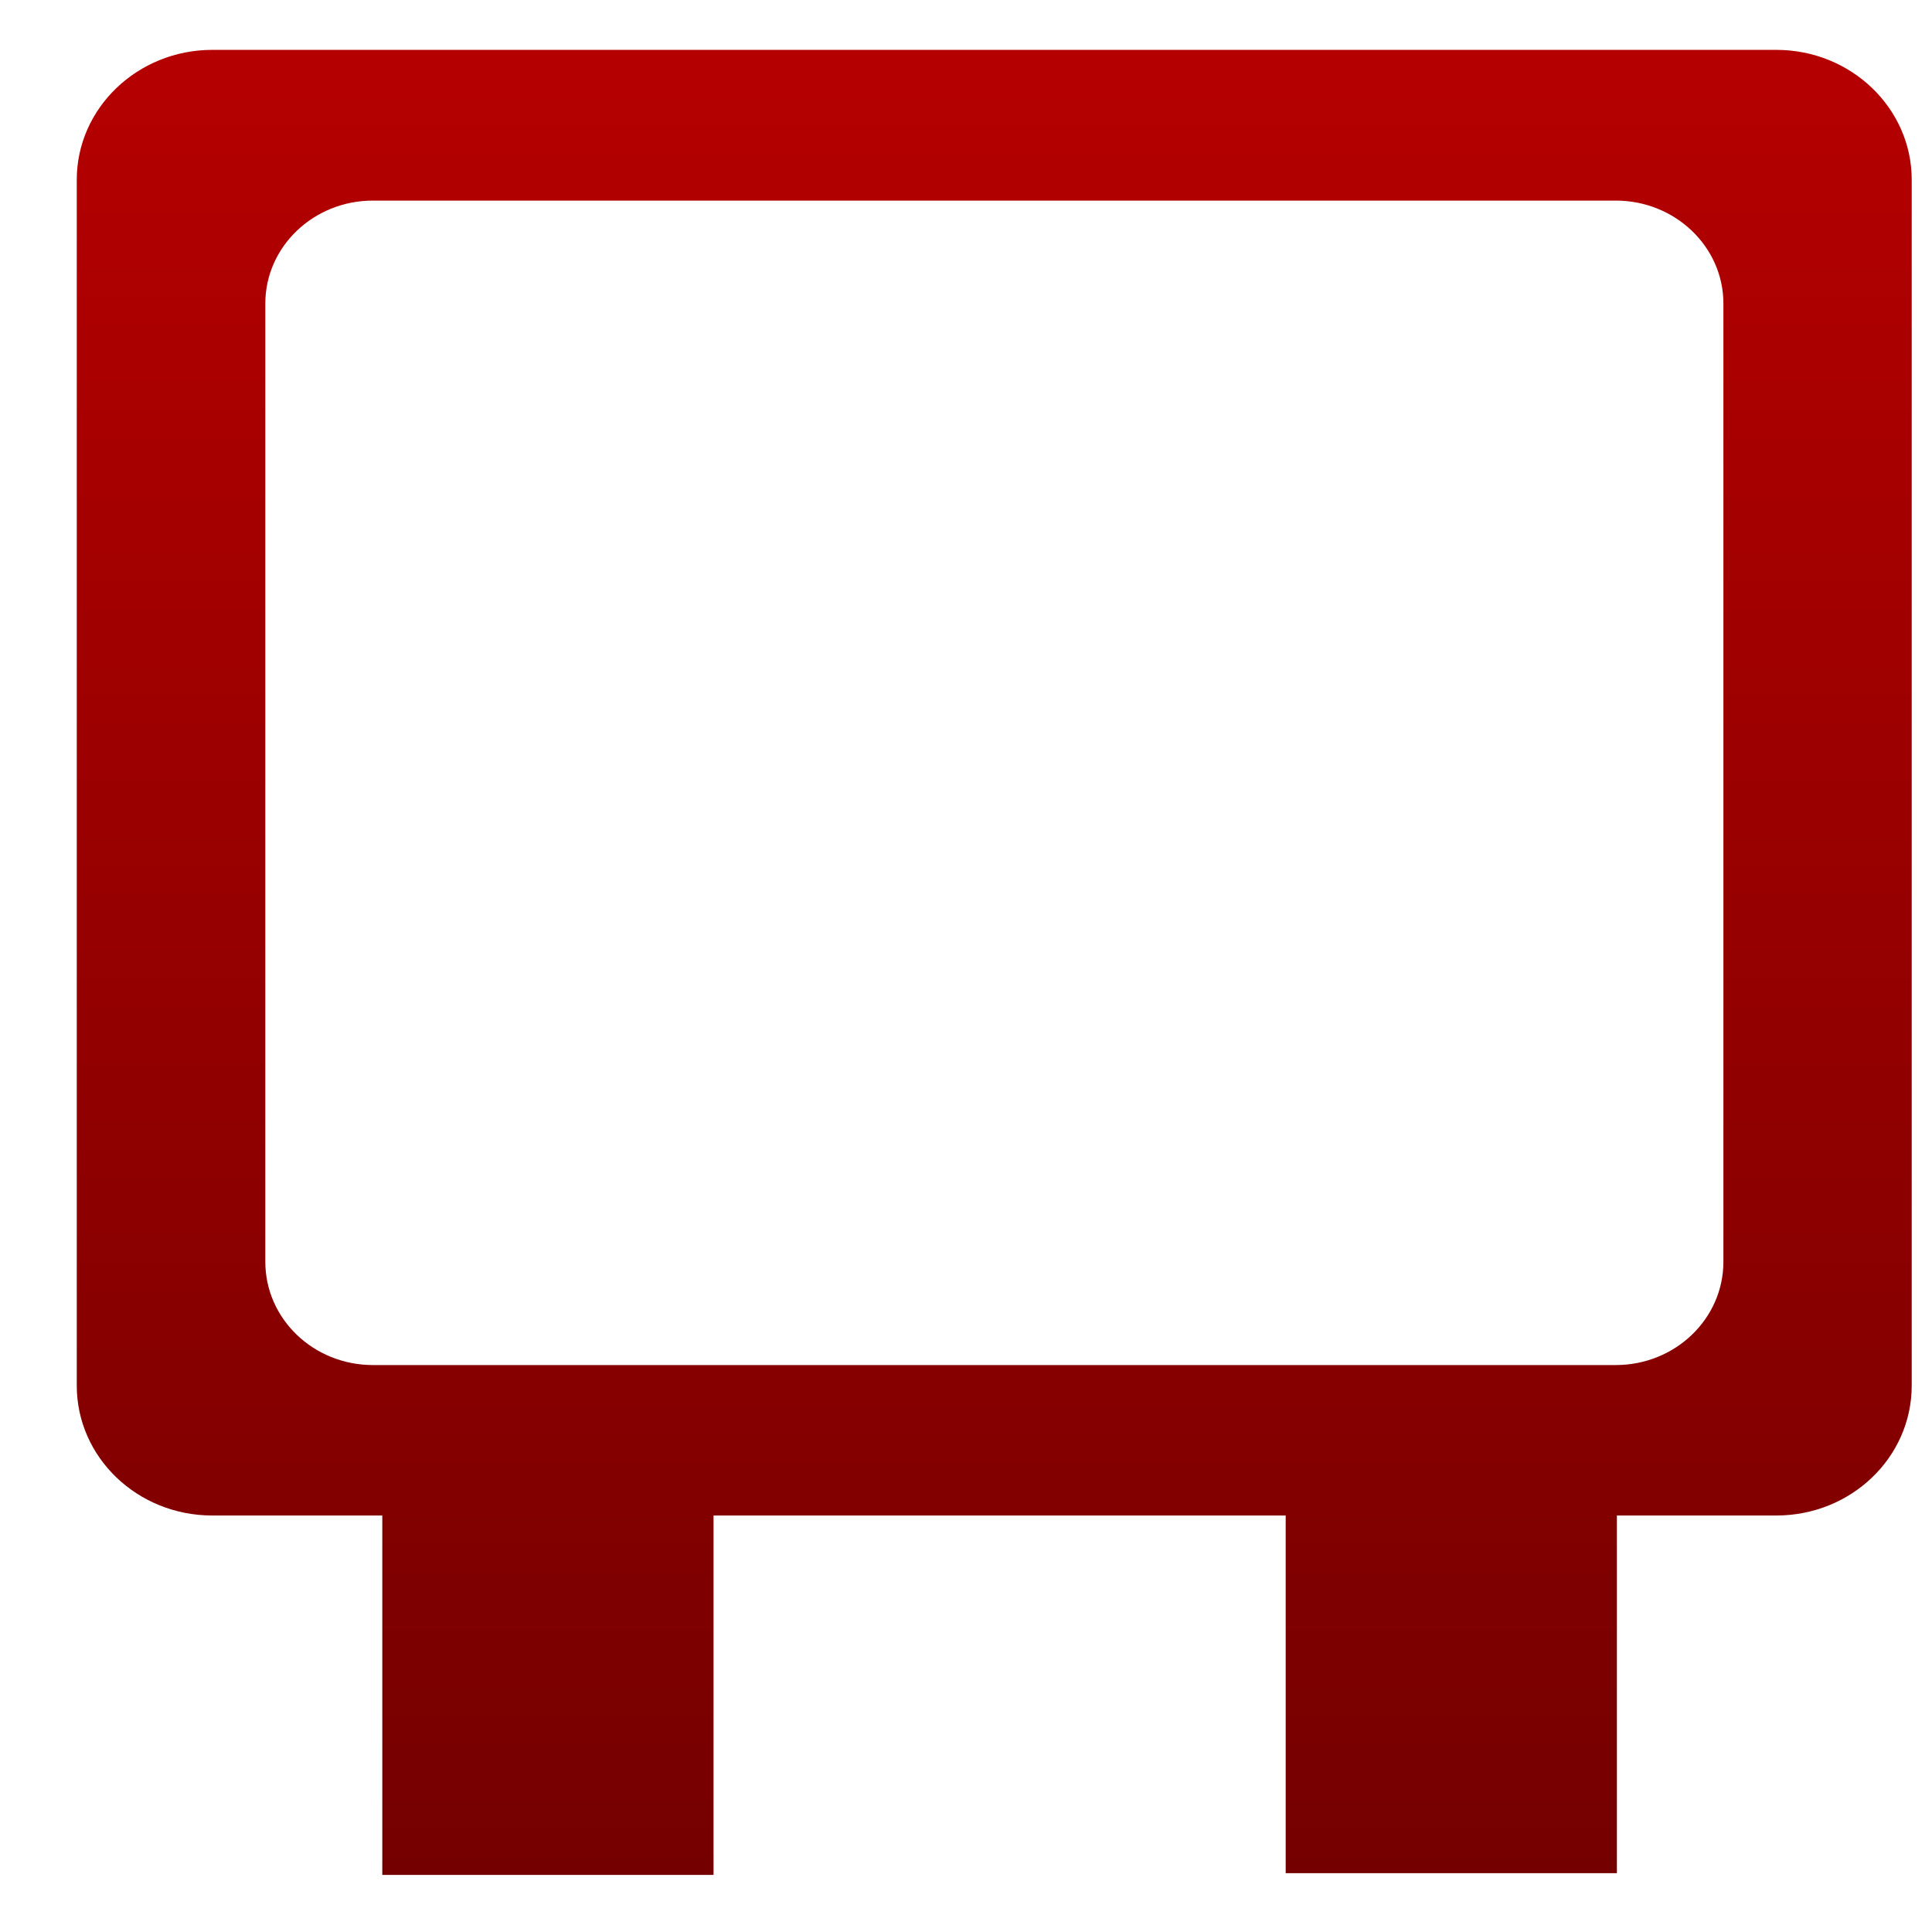 <svg xmlns="http://www.w3.org/2000/svg" xmlns:xlink="http://www.w3.org/1999/xlink" width="64" height="64" viewBox="0 0 64 64" version="1.1"><defs><linearGradient id="linear0" gradientUnits="userSpaceOnUse" x1="0" y1="0" x2="0" y2="1" gradientTransform="matrix(77.711,0,0,76.062,-5.996,-7.496)"><stop offset="0" style="stop-color:#bf0000;stop-opacity:1;"/><stop offset="1" style="stop-color:#6e0000;stop-opacity:1;"/></linearGradient><linearGradient id="linear1" gradientUnits="userSpaceOnUse" x1="0" y1="0" x2="0" y2="1" gradientTransform="matrix(77.711,0,0,76.062,-5.996,-7.496)"><stop offset="0" style="stop-color:#bf0000;stop-opacity:1;"/><stop offset="1" style="stop-color:#6e0000;stop-opacity:1;"/></linearGradient><linearGradient id="linear2" gradientUnits="userSpaceOnUse" x1="0" y1="0" x2="0" y2="1" gradientTransform="matrix(77.711,0,0,76.062,-5.996,-7.496)"><stop offset="0" style="stop-color:#bf0000;stop-opacity:1;"/><stop offset="1" style="stop-color:#6e0000;stop-opacity:1;"/></linearGradient></defs><g id="surface1"><path style=" stroke:none;fill-rule:nonzero;fill:url(#linear0);" d="M 12.664 47.348 L 23.637 47.348 L 23.637 62.109 L 12.664 62.109 M 12.664 47.348 "/><path style=" stroke:none;fill-rule:nonzero;fill:url(#linear1);" d="M 42.59 46.055 L 53.562 46.055 L 53.562 62.051 L 42.59 62.051 M 42.59 46.055 "/><path style=" stroke:none;fill-rule:nonzero;fill:url(#linear2);" d="M 7.031 1.652 C 4.555 1.652 2.543 3.586 2.543 5.953 L 2.543 45.898 C 2.543 48.281 4.555 50.203 7.031 50.203 L 58.844 50.203 C 61.32 50.203 63.328 48.281 63.328 45.898 L 63.328 5.953 C 63.328 3.586 61.32 1.652 58.844 1.652 Z M 12.352 6.645 L 53.527 6.645 C 55.488 6.645 57.09 8.172 57.09 10.055 L 57.09 41.797 C 57.09 43.691 55.488 45.219 53.527 45.219 L 12.352 45.219 C 10.387 45.219 8.789 43.691 8.789 41.797 L 8.789 10.055 C 8.789 8.172 10.387 6.645 12.352 6.645 Z M 12.352 6.645 "/></g></svg>
